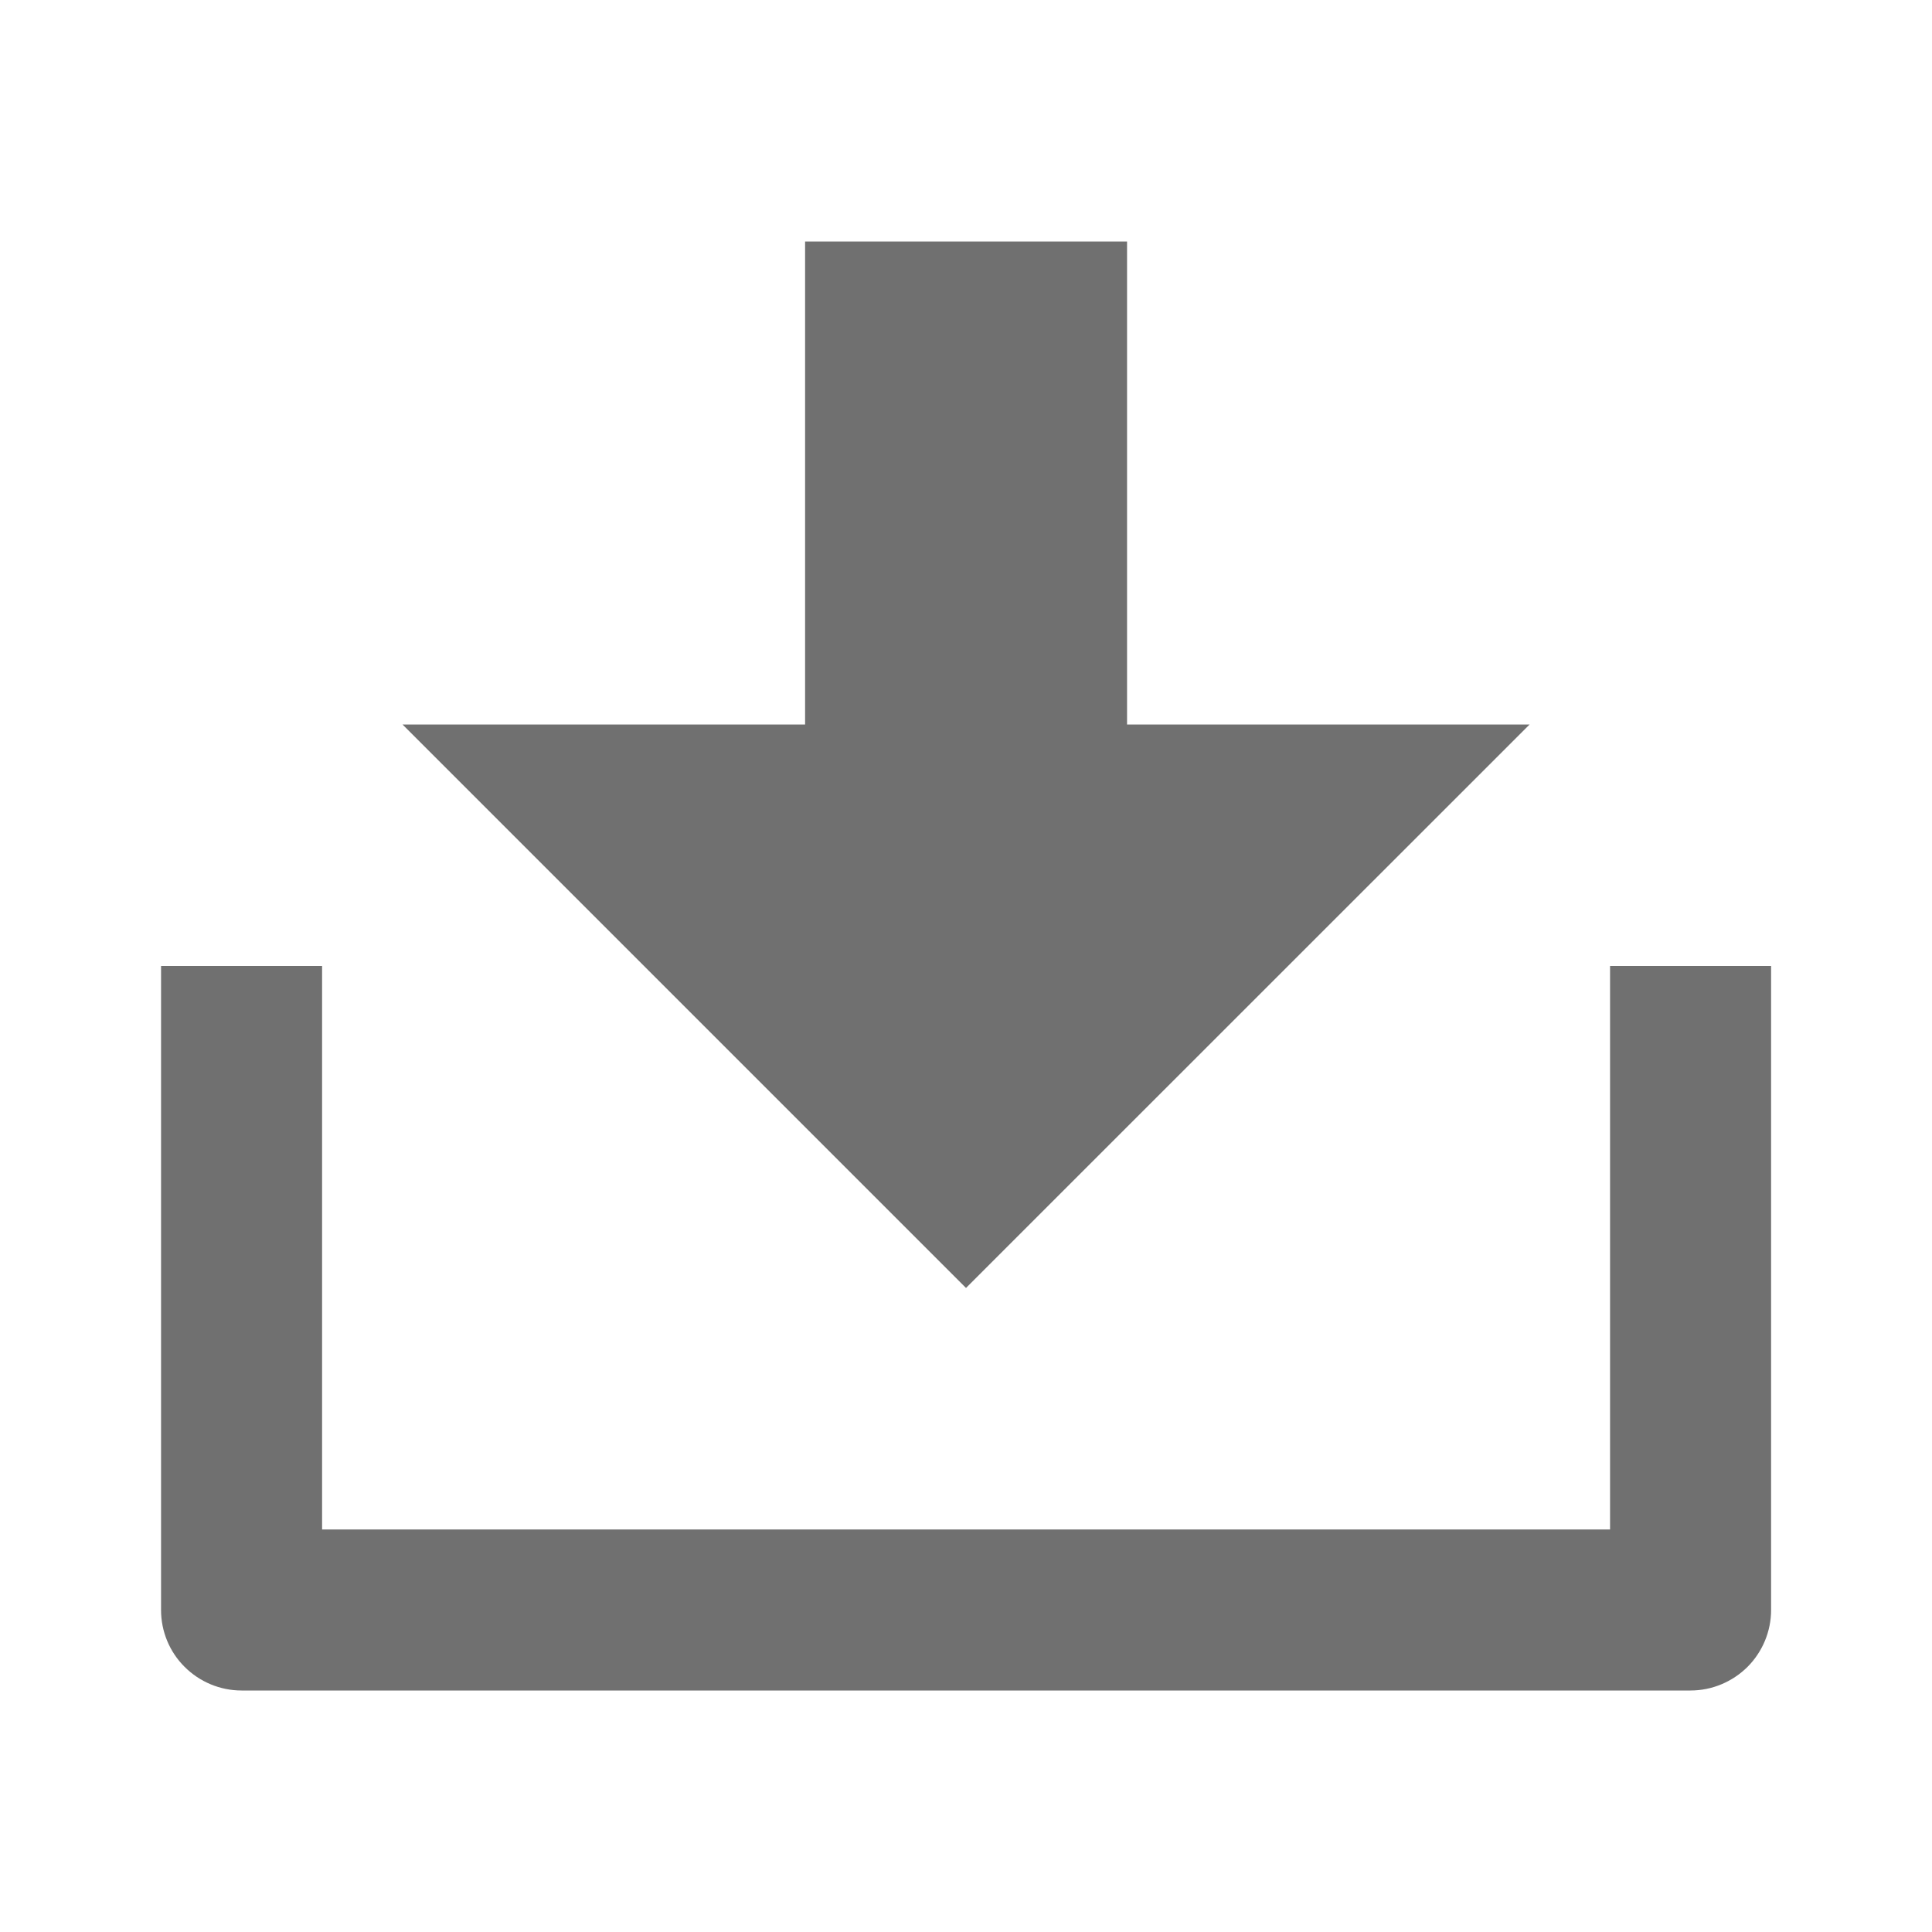 <svg width="14" height="14" viewBox="0 0 14 14" fill="none" xmlns="http://www.w3.org/2000/svg">
<path d="M2.334 11.083H11.667V7H12.834V11.667C12.834 11.821 12.772 11.97 12.663 12.079C12.553 12.188 12.405 12.25 12.25 12.25H1.75C1.596 12.25 1.447 12.188 1.338 12.079C1.228 11.97 1.167 11.821 1.167 11.667V7H2.334V11.083ZM8.167 5.25H11.084L7 9.333L2.917 5.25H5.834V1.75H8.167V5.25Z" fill="#121212" fill-opacity="0.6"/>
</svg>
